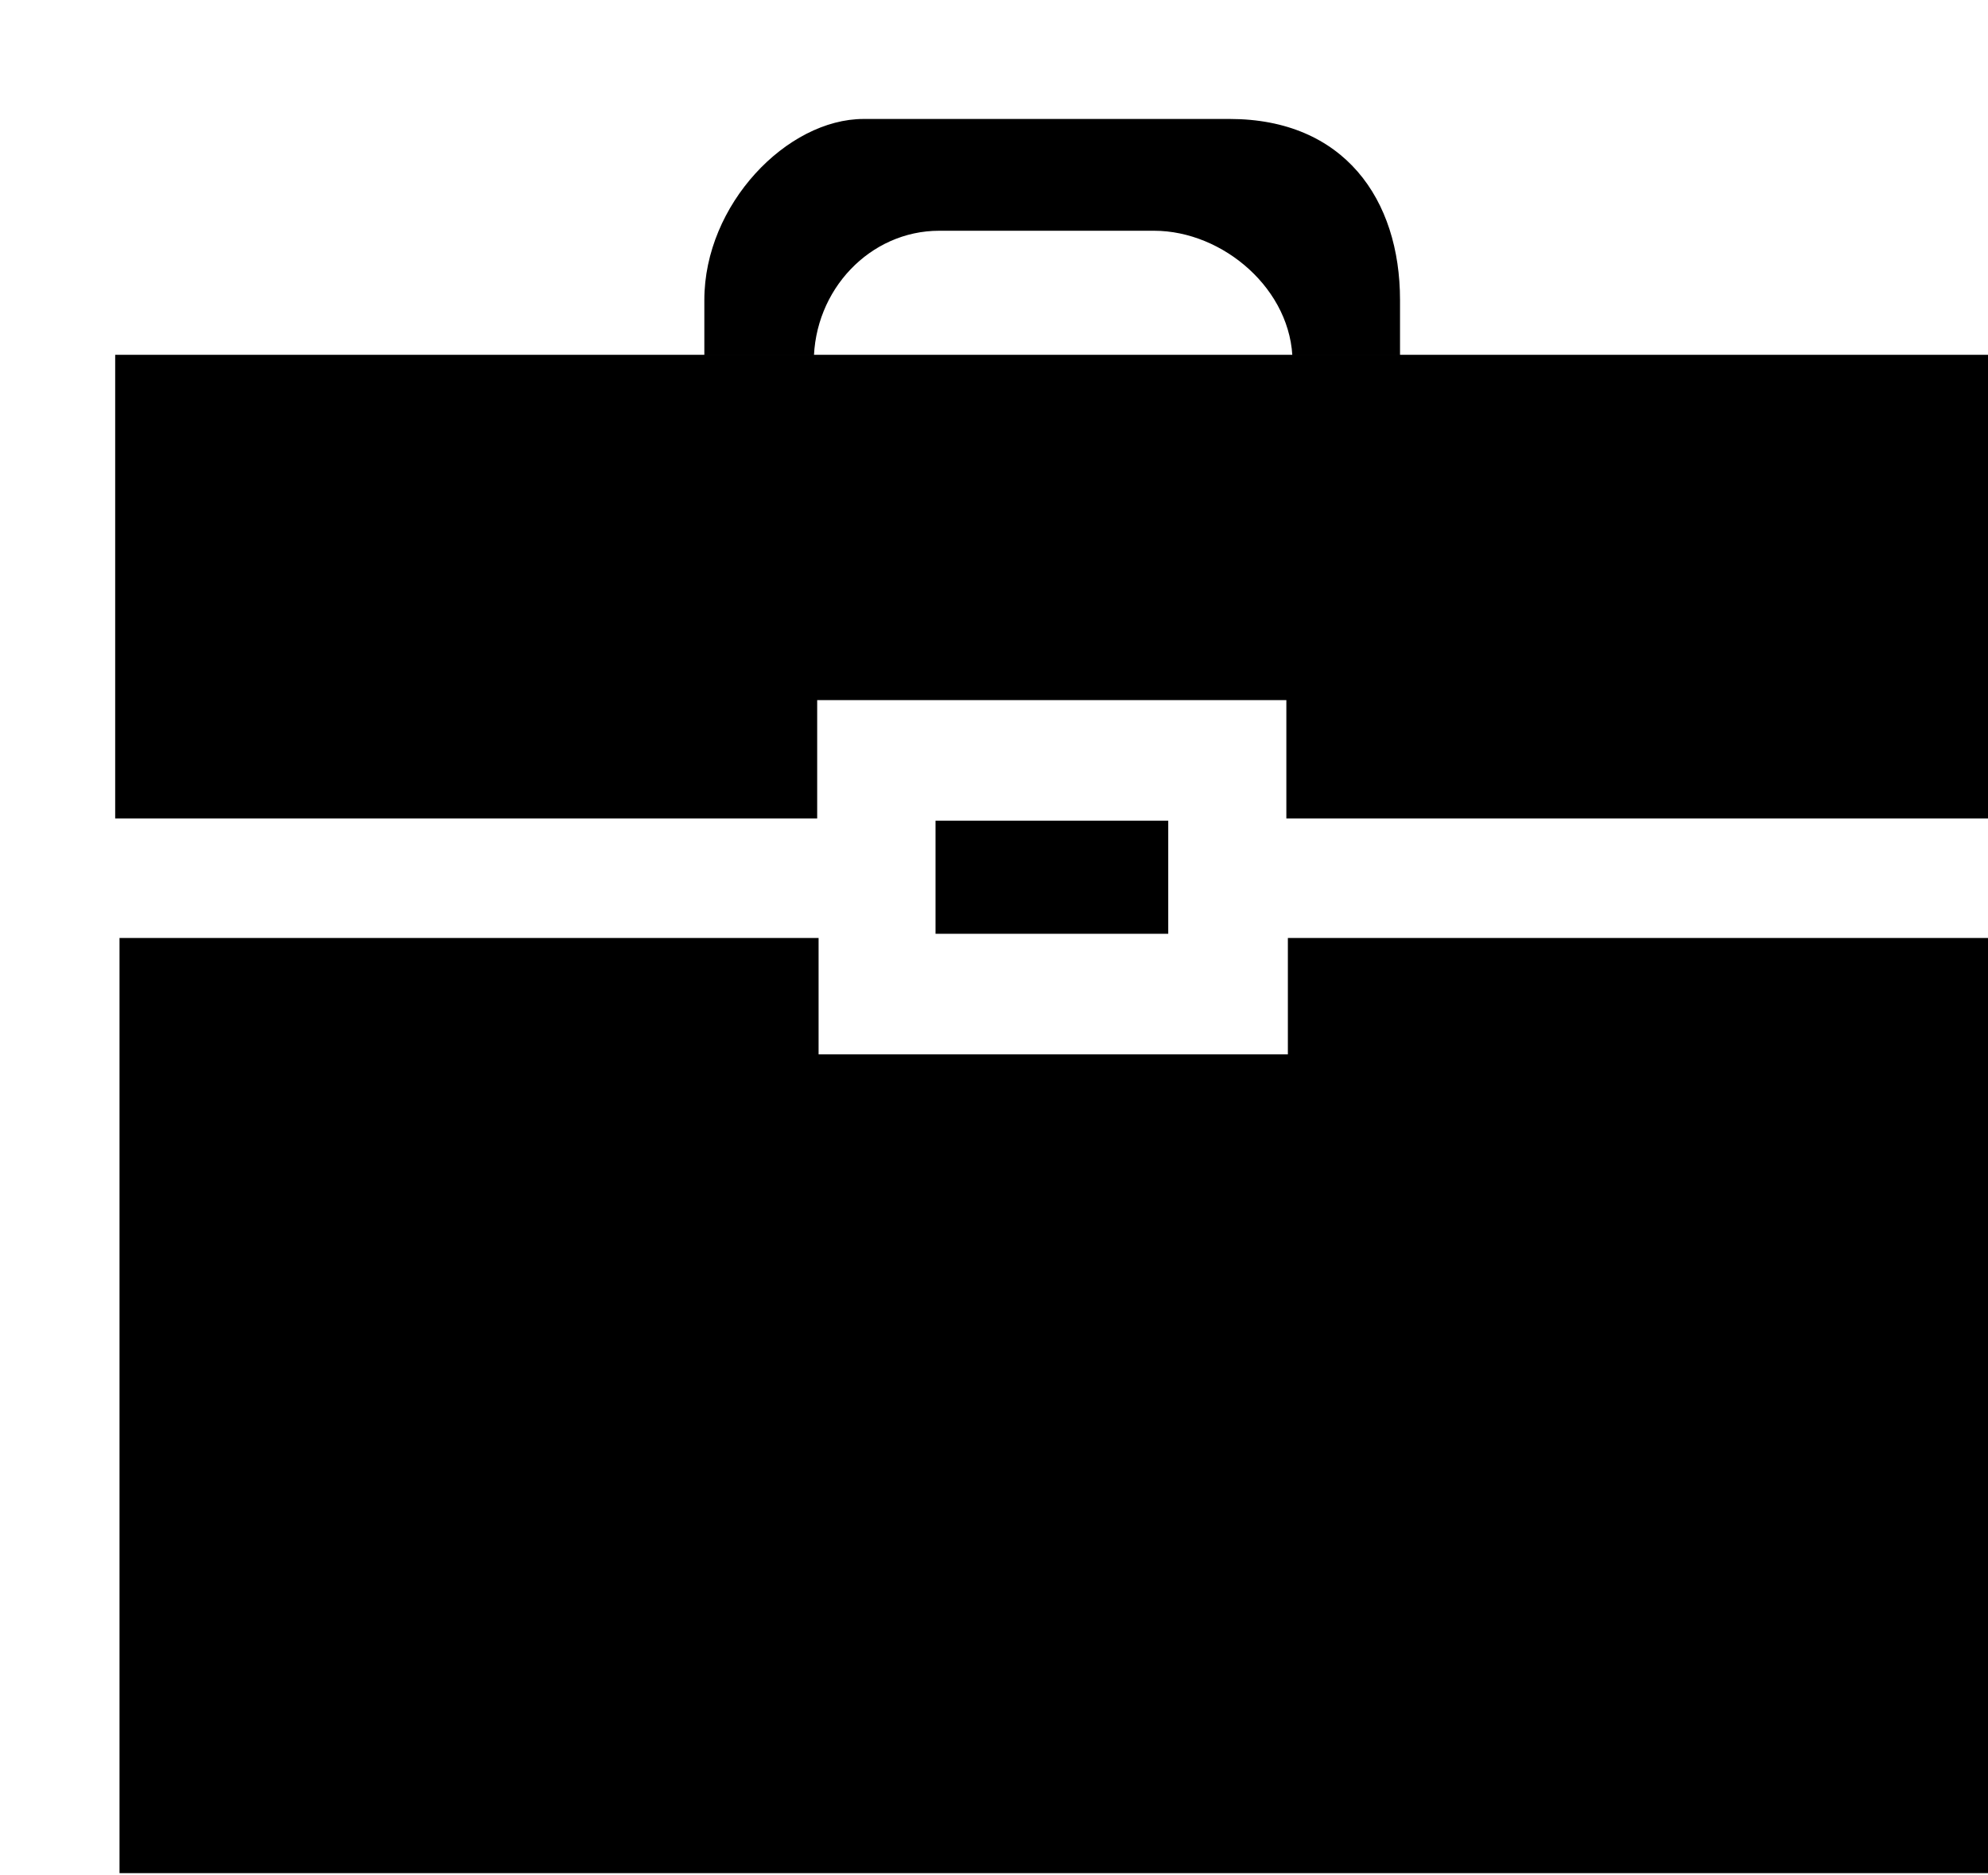 <svg xmlns="http://www.w3.org/2000/svg" width="3em" height="2.83em" viewBox="0 0 17 16"><g fill="currentColor" fill-rule="evenodd"><path d="M6.959 3.079c0-.619.482-1.124 1.072-1.124h1.838c.59 0 1.184.505 1.184 1.124v-.058h.919v-.474c0-.86-.478-1.548-1.458-1.548H7.385c-.654 0-1.362.73-1.362 1.548v.474h.937v.058z"/><path d="M11 5.969v1.012h6V3.016H.985v3.965h6.003V5.969zM7 8.998v-.995H1.022V16H17V8.003h-5.987v.995H7.001zM8 7v.967h1.99V7z"/></g></svg>